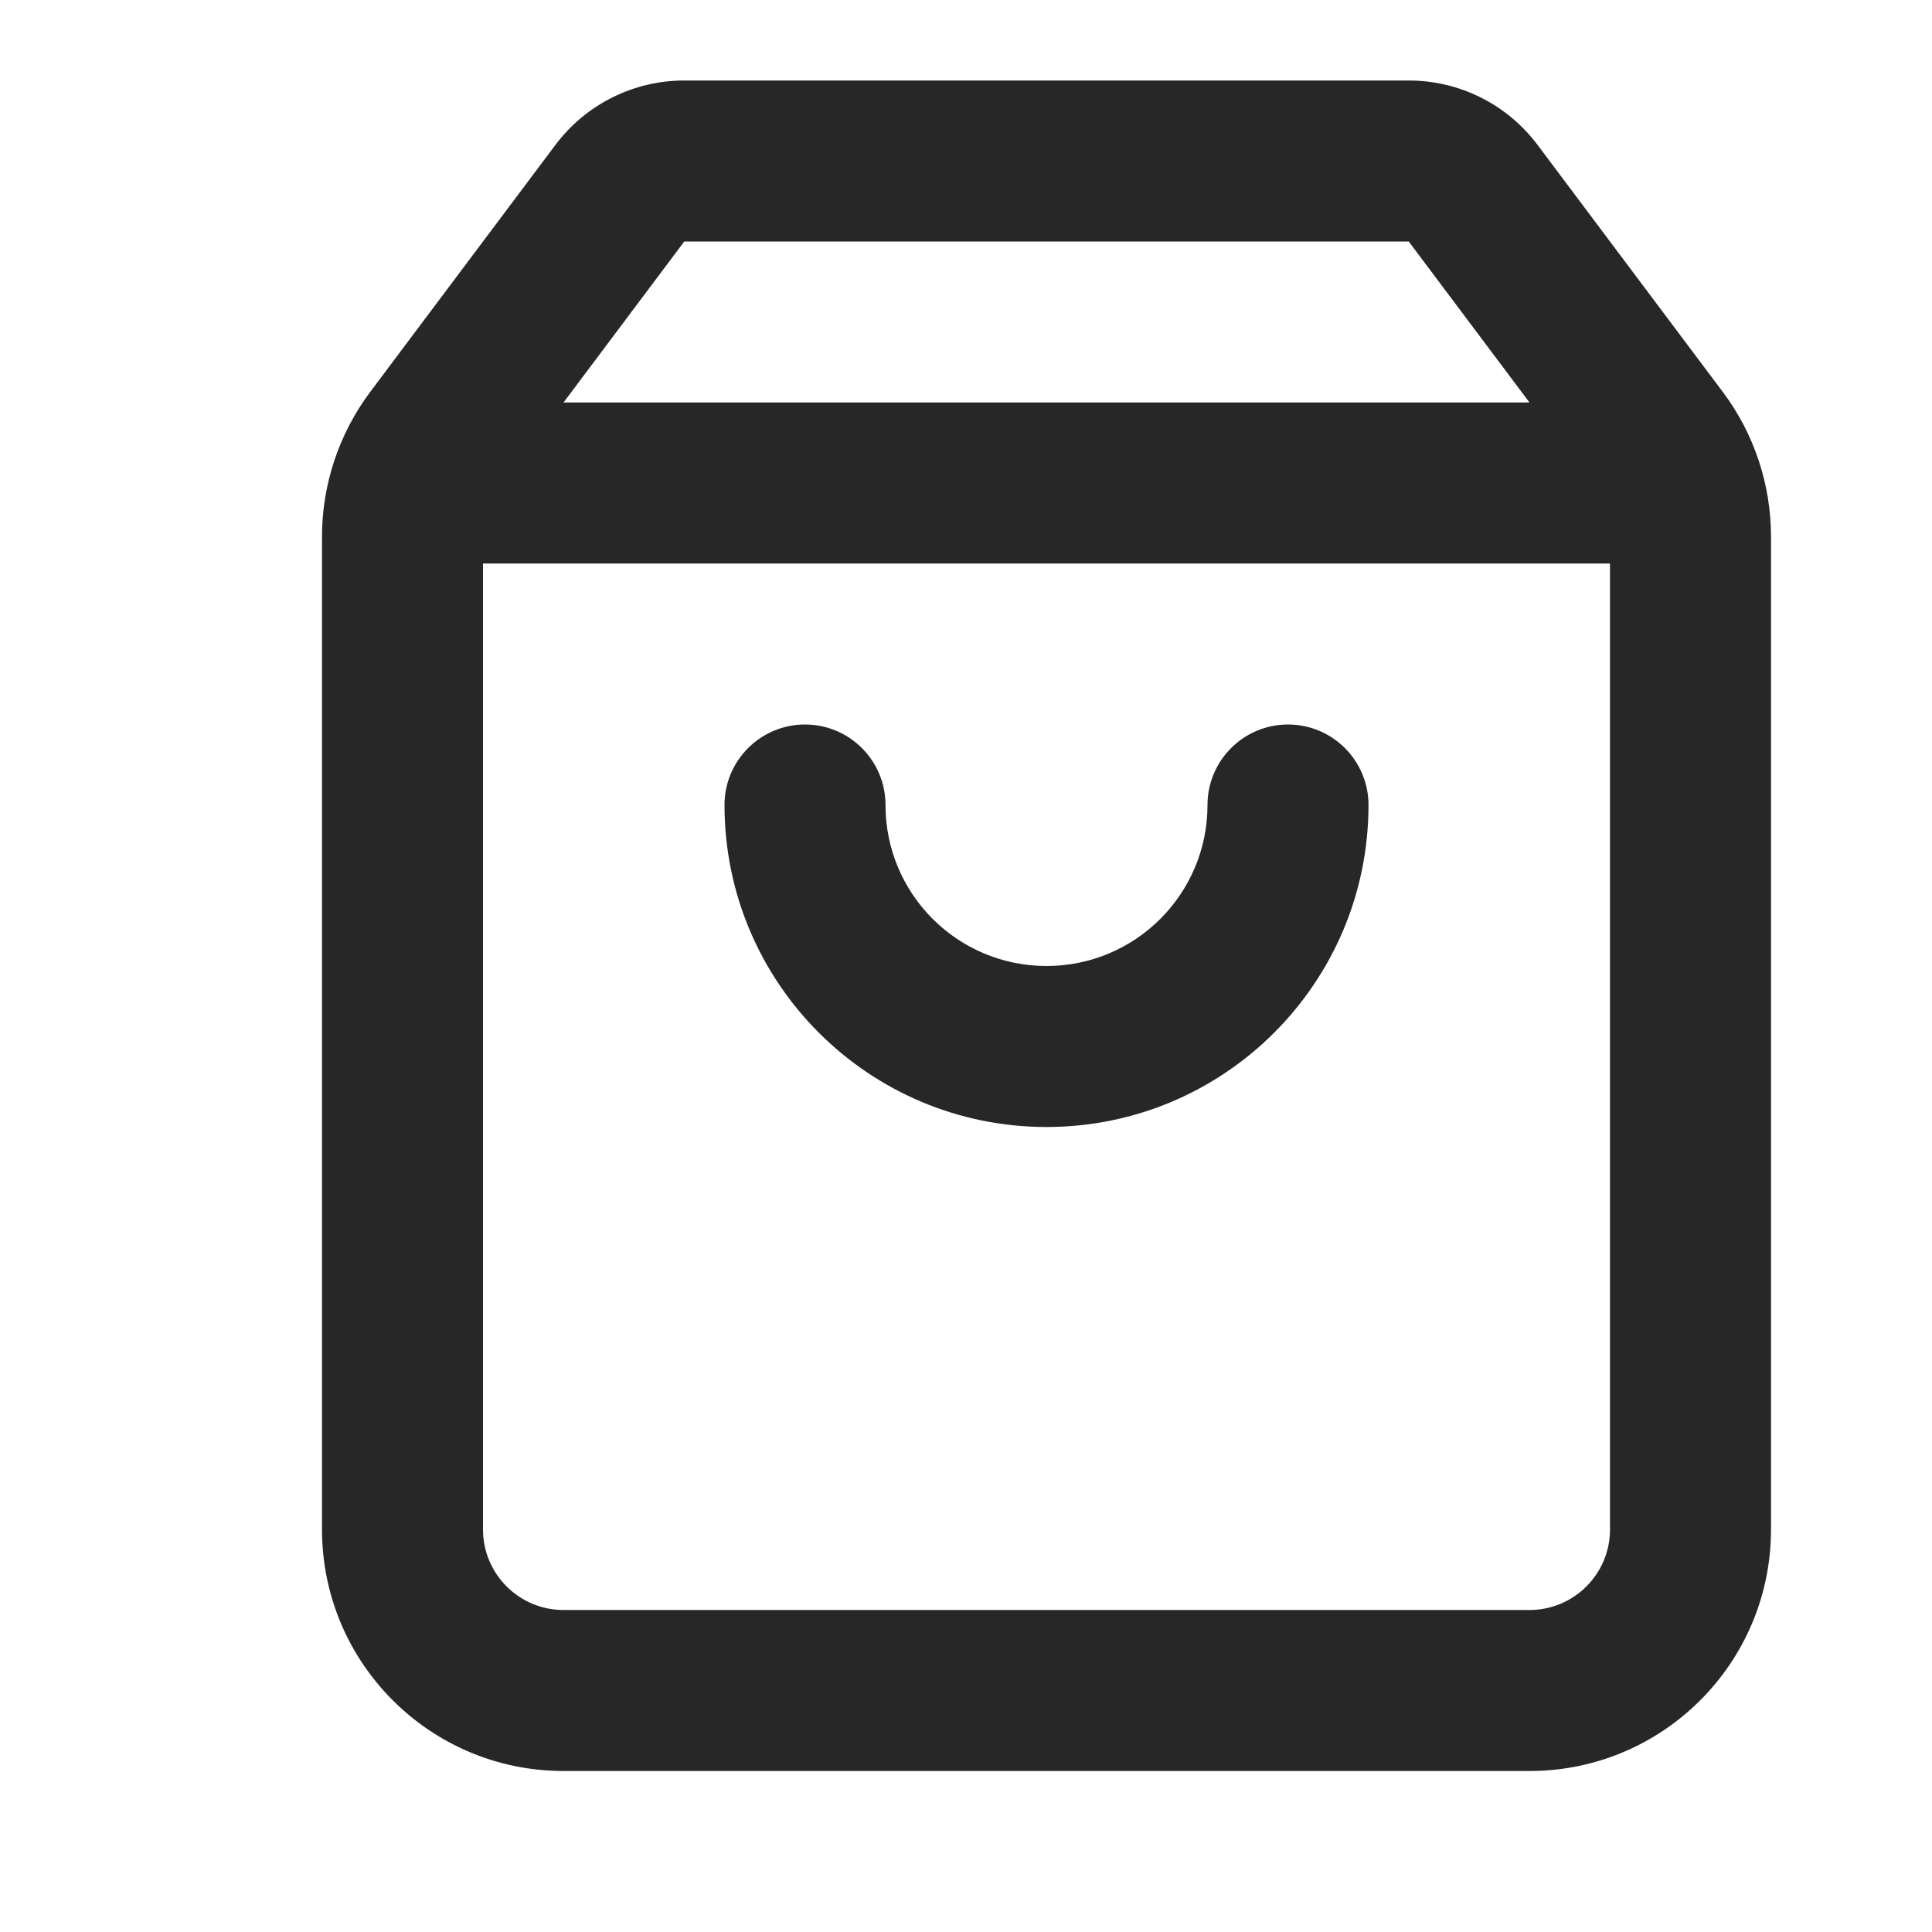 <svg width="24" height="24" viewBox="0 0 24 24" fill="none" xmlns="http://www.w3.org/2000/svg">
<path d="M5.4 5.467L6.2 6.067L5.4 5.467ZM7.7 2.4L6.9 1.8L6.9 1.8L7.7 2.4ZM18.3 2.4L17.5 3V3L18.3 2.4ZM20.6 5.467L21.4 4.867L21.4 4.867L20.6 5.467ZM17 10C17 9.448 16.552 9 16 9C15.448 9 15 9.448 15 10H17ZM11 10C11 9.448 10.552 9 10 9C9.448 9 9 9.448 9 10H11ZM20 6.667V19H22V6.667H20ZM19 20H7V22H19V20ZM6 19V6.667H4V19H6ZM6.2 6.067L8.5 3L6.9 1.8L4.6 4.867L6.2 6.067ZM8.5 3H17.5V1H8.5V3ZM17.5 3L19.8 6.067L21.4 4.867L19.1 1.8L17.5 3ZM17.5 3V3L19.1 1.8C18.722 1.296 18.13 1 17.5 1V3ZM8.5 3L8.5 3V1C7.87 1 7.278 1.296 6.9 1.8L8.5 3ZM7 20C6.448 20 6 19.552 6 19H4C4 20.657 5.343 22 7 22V20ZM20 19C20 19.552 19.552 20 19 20V22C20.657 22 22 20.657 22 19H20ZM22 6.667C22 6.018 21.79 5.386 21.4 4.867L19.8 6.067C19.93 6.24 20 6.45 20 6.667H22ZM6 6.667C6 6.45 6.07 6.24 6.2 6.067L4.6 4.867C4.211 5.386 4 6.018 4 6.667H6ZM5.117 7H20.878V5H5.117V7ZM15 10C15 11.105 14.105 12 13 12V14C15.209 14 17 12.209 17 10H15ZM13 12C11.895 12 11 11.105 11 10H9C9 12.209 10.791 14 13 14V12Z" fill="#272727"/>
</svg>
